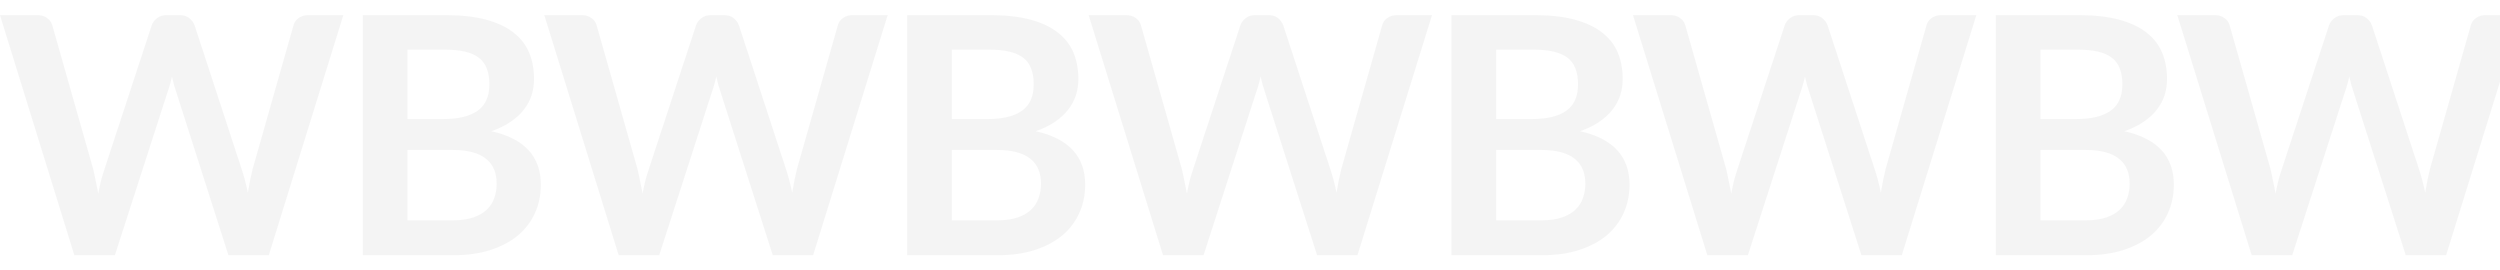 <svg width="2635" height="285" viewBox="0 0 2635 285" fill="none" xmlns="http://www.w3.org/2000/svg">
<g clip-path="url(#clip0_115_29)">
<path d="M361.875 15.95L283.3 269H240.775L185.475 96.1C183.958 91.9 182.558 86.767 181.275 80.7C180.575 83.617 179.875 86.358 179.175 88.925C178.475 91.492 177.717 93.883 176.9 96.1L121.075 269H78.375L-0.025 15.95H39.35C43.433 15.95 46.817 16.942 49.5 18.925C52.3 20.792 54.167 23.358 55.1 26.625L98.15 178C99.083 181.733 99.958 185.817 100.775 190.25C101.708 194.567 102.642 199.117 103.575 203.9C104.508 199 105.5 194.392 106.55 190.075C107.717 185.758 108.942 181.733 110.225 178L159.925 26.625C160.858 23.942 162.667 21.492 165.35 19.275C168.15 17.058 171.533 15.95 175.5 15.95H189.325C193.408 15.95 196.733 16.942 199.3 18.925C201.867 20.908 203.792 23.475 205.075 26.625L254.6 178C257.05 185.233 259.267 193.575 261.25 203.025C262.767 193.808 264.458 185.467 266.325 178L309.375 26.625C310.075 23.708 311.825 21.2 314.625 19.1C317.542 17 320.983 15.95 324.95 15.95H361.875ZM477.123 232.25C485.873 232.25 493.223 231.2 499.173 229.1C505.123 227 509.848 224.2 513.348 220.7C516.965 217.2 519.532 213.117 521.048 208.45C522.682 203.783 523.498 198.825 523.498 193.575C523.498 188.092 522.623 183.192 520.873 178.875C519.123 174.442 516.382 170.708 512.648 167.675C508.915 164.525 504.073 162.133 498.123 160.5C492.29 158.867 485.232 158.05 476.948 158.05H429.523V232.25H477.123ZM429.523 52.35V125.5H466.973C483.073 125.5 495.207 122.583 503.373 116.75C511.657 110.917 515.798 101.642 515.798 88.925C515.798 75.742 512.065 66.35 504.598 60.75C497.132 55.15 485.465 52.35 469.598 52.35H429.523ZM469.598 15.95C486.165 15.95 500.34 17.525 512.123 20.675C523.907 23.825 533.532 28.317 540.998 34.15C548.582 39.983 554.123 47.042 557.623 55.325C561.123 63.608 562.873 72.942 562.873 83.325C562.873 89.275 561.998 94.992 560.248 100.475C558.498 105.842 555.757 110.917 552.023 115.7C548.407 120.367 543.74 124.625 538.023 128.475C532.423 132.325 525.715 135.592 517.898 138.275C552.665 146.092 570.048 164.875 570.048 194.625C570.048 205.358 568.007 215.275 563.923 224.375C559.84 233.475 553.89 241.35 546.073 248C538.257 254.533 528.632 259.667 517.198 263.4C505.765 267.133 492.698 269 477.998 269H382.448V15.95H469.598ZM935.602 15.95L857.027 269H814.502L759.202 96.1C757.685 91.9 756.285 86.767 755.002 80.7C754.302 83.617 753.602 86.358 752.902 88.925C752.202 91.492 751.443 93.883 750.627 96.1L694.802 269H652.102L573.702 15.95H613.077C617.16 15.95 620.543 16.942 623.227 18.925C626.027 20.792 627.893 23.358 628.827 26.625L671.877 178C672.81 181.733 673.685 185.817 674.502 190.25C675.435 194.567 676.368 199.117 677.302 203.9C678.235 199 679.227 194.392 680.277 190.075C681.443 185.758 682.668 181.733 683.952 178L733.652 26.625C734.585 23.942 736.393 21.492 739.077 19.275C741.877 17.058 745.26 15.95 749.227 15.95H763.052C767.135 15.95 770.46 16.942 773.027 18.925C775.593 20.908 777.518 23.475 778.802 26.625L828.327 178C830.777 185.233 832.993 193.575 834.977 203.025C836.493 193.808 838.185 185.467 840.052 178L883.102 26.625C883.802 23.708 885.552 21.2 888.352 19.1C891.268 17 894.71 15.95 898.677 15.95H935.602ZM1050.85 232.25C1059.6 232.25 1066.95 231.2 1072.9 229.1C1078.85 227 1083.58 224.2 1087.08 220.7C1090.69 217.2 1093.26 213.117 1094.78 208.45C1096.41 203.783 1097.23 198.825 1097.23 193.575C1097.23 188.092 1096.35 183.192 1094.6 178.875C1092.85 174.442 1090.11 170.708 1086.38 167.675C1082.64 164.525 1077.8 162.133 1071.85 160.5C1066.02 158.867 1058.96 158.05 1050.68 158.05H1003.25V232.25H1050.85ZM1003.25 52.35V125.5H1040.7C1056.8 125.5 1068.93 122.583 1077.1 116.75C1085.38 110.917 1089.53 101.642 1089.53 88.925C1089.53 75.742 1085.79 66.35 1078.33 60.75C1070.86 55.15 1059.19 52.35 1043.33 52.35H1003.25ZM1043.33 15.95C1059.89 15.95 1074.07 17.525 1085.85 20.675C1097.63 23.825 1107.26 28.317 1114.73 34.15C1122.31 39.983 1127.85 47.042 1131.35 55.325C1134.85 63.608 1136.6 72.942 1136.6 83.325C1136.6 89.275 1135.73 94.992 1133.98 100.475C1132.23 105.842 1129.48 110.917 1125.75 115.7C1122.13 120.367 1117.47 124.625 1111.75 128.475C1106.15 132.325 1099.44 135.592 1091.63 138.275C1126.39 146.092 1143.78 164.875 1143.78 194.625C1143.78 205.358 1141.73 215.275 1137.65 224.375C1133.57 233.475 1127.62 241.35 1119.8 248C1111.98 254.533 1102.36 259.667 1090.93 263.4C1079.49 267.133 1066.43 269 1051.73 269H956.175V15.95H1043.33ZM1509.33 15.95L1430.75 269H1388.23L1332.93 96.1C1331.41 91.9 1330.01 86.767 1328.73 80.7C1328.03 83.617 1327.33 86.358 1326.63 88.925C1325.93 91.492 1325.17 93.883 1324.35 96.1L1268.53 269H1225.83L1147.43 15.95H1186.8C1190.89 15.95 1194.27 16.942 1196.95 18.925C1199.75 20.792 1201.62 23.358 1202.55 26.625L1245.6 178C1246.54 181.733 1247.41 185.817 1248.23 190.25C1249.16 194.567 1250.09 199.117 1251.03 203.9C1251.96 199 1252.95 194.392 1254 190.075C1255.17 185.758 1256.39 181.733 1257.68 178L1307.38 26.625C1308.31 23.942 1310.12 21.492 1312.8 19.275C1315.6 17.058 1318.99 15.95 1322.95 15.95H1336.78C1340.86 15.95 1344.19 16.942 1346.75 18.925C1349.32 20.908 1351.24 23.475 1352.53 26.625L1402.05 178C1404.5 185.233 1406.72 193.575 1408.7 203.025C1410.22 193.808 1411.91 185.467 1413.78 178L1456.83 26.625C1457.53 23.708 1459.28 21.2 1462.08 19.1C1464.99 17 1468.44 15.95 1472.4 15.95H1509.33ZM1624.58 232.25C1633.33 232.25 1640.68 231.2 1646.63 229.1C1652.58 227 1657.3 224.2 1660.8 220.7C1664.42 217.2 1666.98 213.117 1668.5 208.45C1670.13 203.783 1670.95 198.825 1670.95 193.575C1670.95 188.092 1670.08 183.192 1668.33 178.875C1666.58 174.442 1663.83 170.708 1660.1 167.675C1656.37 164.525 1651.53 162.133 1645.58 160.5C1639.74 158.867 1632.68 158.05 1624.4 158.05H1576.98V232.25H1624.58ZM1576.98 52.35V125.5H1614.43C1630.53 125.5 1642.66 122.583 1650.83 116.75C1659.11 110.917 1663.25 101.642 1663.25 88.925C1663.25 75.742 1659.52 66.35 1652.05 60.75C1644.58 55.15 1632.92 52.35 1617.05 52.35H1576.98ZM1617.05 15.95C1633.62 15.95 1647.79 17.525 1659.58 20.675C1671.36 23.825 1680.98 28.317 1688.45 34.15C1696.03 39.983 1701.58 47.042 1705.08 55.325C1708.58 63.608 1710.33 72.942 1710.33 83.325C1710.33 89.275 1709.45 94.992 1707.7 100.475C1705.95 105.842 1703.21 110.917 1699.48 115.7C1695.86 120.367 1691.19 124.625 1685.48 128.475C1679.88 132.325 1673.17 135.592 1665.35 138.275C1700.12 146.092 1717.5 164.875 1717.5 194.625C1717.5 205.358 1715.46 215.275 1711.38 224.375C1707.29 233.475 1701.34 241.35 1693.53 248C1685.71 254.533 1676.08 259.667 1664.65 263.4C1653.22 267.133 1640.15 269 1625.45 269H1529.9V15.95H1617.05ZM2083.05 15.95L2004.48 269H1961.95L1906.65 96.1C1905.14 91.9 1903.74 86.767 1902.45 80.7C1901.75 83.617 1901.05 86.358 1900.35 88.925C1899.65 91.492 1898.9 93.883 1898.08 96.1L1842.25 269H1799.55L1721.15 15.95H1760.53C1764.61 15.95 1768 16.942 1770.68 18.925C1773.48 20.792 1775.35 23.358 1776.28 26.625L1819.33 178C1820.26 181.733 1821.14 185.817 1821.95 190.25C1822.89 194.567 1823.82 199.117 1824.75 203.9C1825.69 199 1826.68 194.392 1827.73 190.075C1828.9 185.758 1830.12 181.733 1831.4 178L1881.1 26.625C1882.04 23.942 1883.85 21.492 1886.53 19.275C1889.33 17.058 1892.71 15.95 1896.68 15.95H1910.5C1914.59 15.95 1917.91 16.942 1920.48 18.925C1923.05 20.908 1924.97 23.475 1926.25 26.625L1975.78 178C1978.23 185.233 1980.45 193.575 1982.43 203.025C1983.95 193.808 1985.64 185.467 1987.5 178L2030.55 26.625C2031.25 23.708 2033 21.2 2035.8 19.1C2038.72 17 2042.16 15.95 2046.13 15.95H2083.05ZM2198.3 232.25C2207.05 232.25 2214.4 231.2 2220.35 229.1C2226.3 227 2231.03 224.2 2234.53 220.7C2238.14 217.2 2240.71 213.117 2242.23 208.45C2243.86 203.783 2244.68 198.825 2244.68 193.575C2244.68 188.092 2243.8 183.192 2242.05 178.875C2240.3 174.442 2237.56 170.708 2233.83 167.675C2230.09 164.525 2225.25 162.133 2219.3 160.5C2213.47 158.867 2206.41 158.05 2198.13 158.05H2150.7V232.25H2198.3ZM2150.7 52.35V125.5H2188.15C2204.25 125.5 2216.39 122.583 2224.55 116.75C2232.84 110.917 2236.98 101.642 2236.98 88.925C2236.98 75.742 2233.24 66.35 2225.78 60.75C2218.31 55.15 2206.64 52.35 2190.78 52.35H2150.7ZM2190.78 15.95C2207.34 15.95 2221.52 17.525 2233.3 20.675C2245.09 23.825 2254.71 28.317 2262.18 34.15C2269.76 39.983 2275.3 47.042 2278.8 55.325C2282.3 63.608 2284.05 72.942 2284.05 83.325C2284.05 89.275 2283.18 94.992 2281.43 100.475C2279.68 105.842 2276.94 110.917 2273.2 115.7C2269.59 120.367 2264.92 124.625 2259.2 128.475C2253.6 132.325 2246.89 135.592 2239.08 138.275C2273.84 146.092 2291.23 164.875 2291.23 194.625C2291.23 205.358 2289.19 215.275 2285.1 224.375C2281.02 233.475 2275.07 241.35 2267.25 248C2259.44 254.533 2249.81 259.667 2238.38 263.4C2226.94 267.133 2213.88 269 2199.18 269H2103.63V15.95H2190.78ZM2656.78 15.95L2578.21 269H2535.68L2480.38 96.1C2478.86 91.9 2477.46 86.767 2476.18 80.7C2475.48 83.617 2474.78 86.358 2474.08 88.925C2473.38 91.492 2472.62 93.883 2471.81 96.1L2415.98 269H2373.28L2294.88 15.95H2334.26C2338.34 15.95 2341.72 16.942 2344.41 18.925C2347.21 20.792 2349.07 23.358 2350.01 26.625L2393.06 178C2393.99 181.733 2394.86 185.817 2395.68 190.25C2396.61 194.567 2397.55 199.117 2398.48 203.9C2399.41 199 2400.41 194.392 2401.46 190.075C2402.62 185.758 2403.85 181.733 2405.13 178L2454.83 26.625C2455.76 23.942 2457.57 21.492 2460.26 19.275C2463.06 17.058 2466.44 15.95 2470.41 15.95H2484.23C2488.31 15.95 2491.64 16.942 2494.21 18.925C2496.77 20.908 2498.7 23.475 2499.98 26.625L2549.51 178C2551.96 185.233 2554.17 193.575 2556.16 203.025C2557.67 193.808 2559.36 185.467 2561.23 178L2604.28 26.625C2604.98 23.708 2606.73 21.2 2609.53 19.1C2612.45 17 2615.89 15.95 2619.86 15.95H2656.78Z" fill="#1C1B1B" fill-opacity="0.05"/>
</g>
<defs>
<clipPath id="clip0_115_29">
<rect width="2635" height="285" fill="white"/>
</clipPath>
</defs>
</svg>
